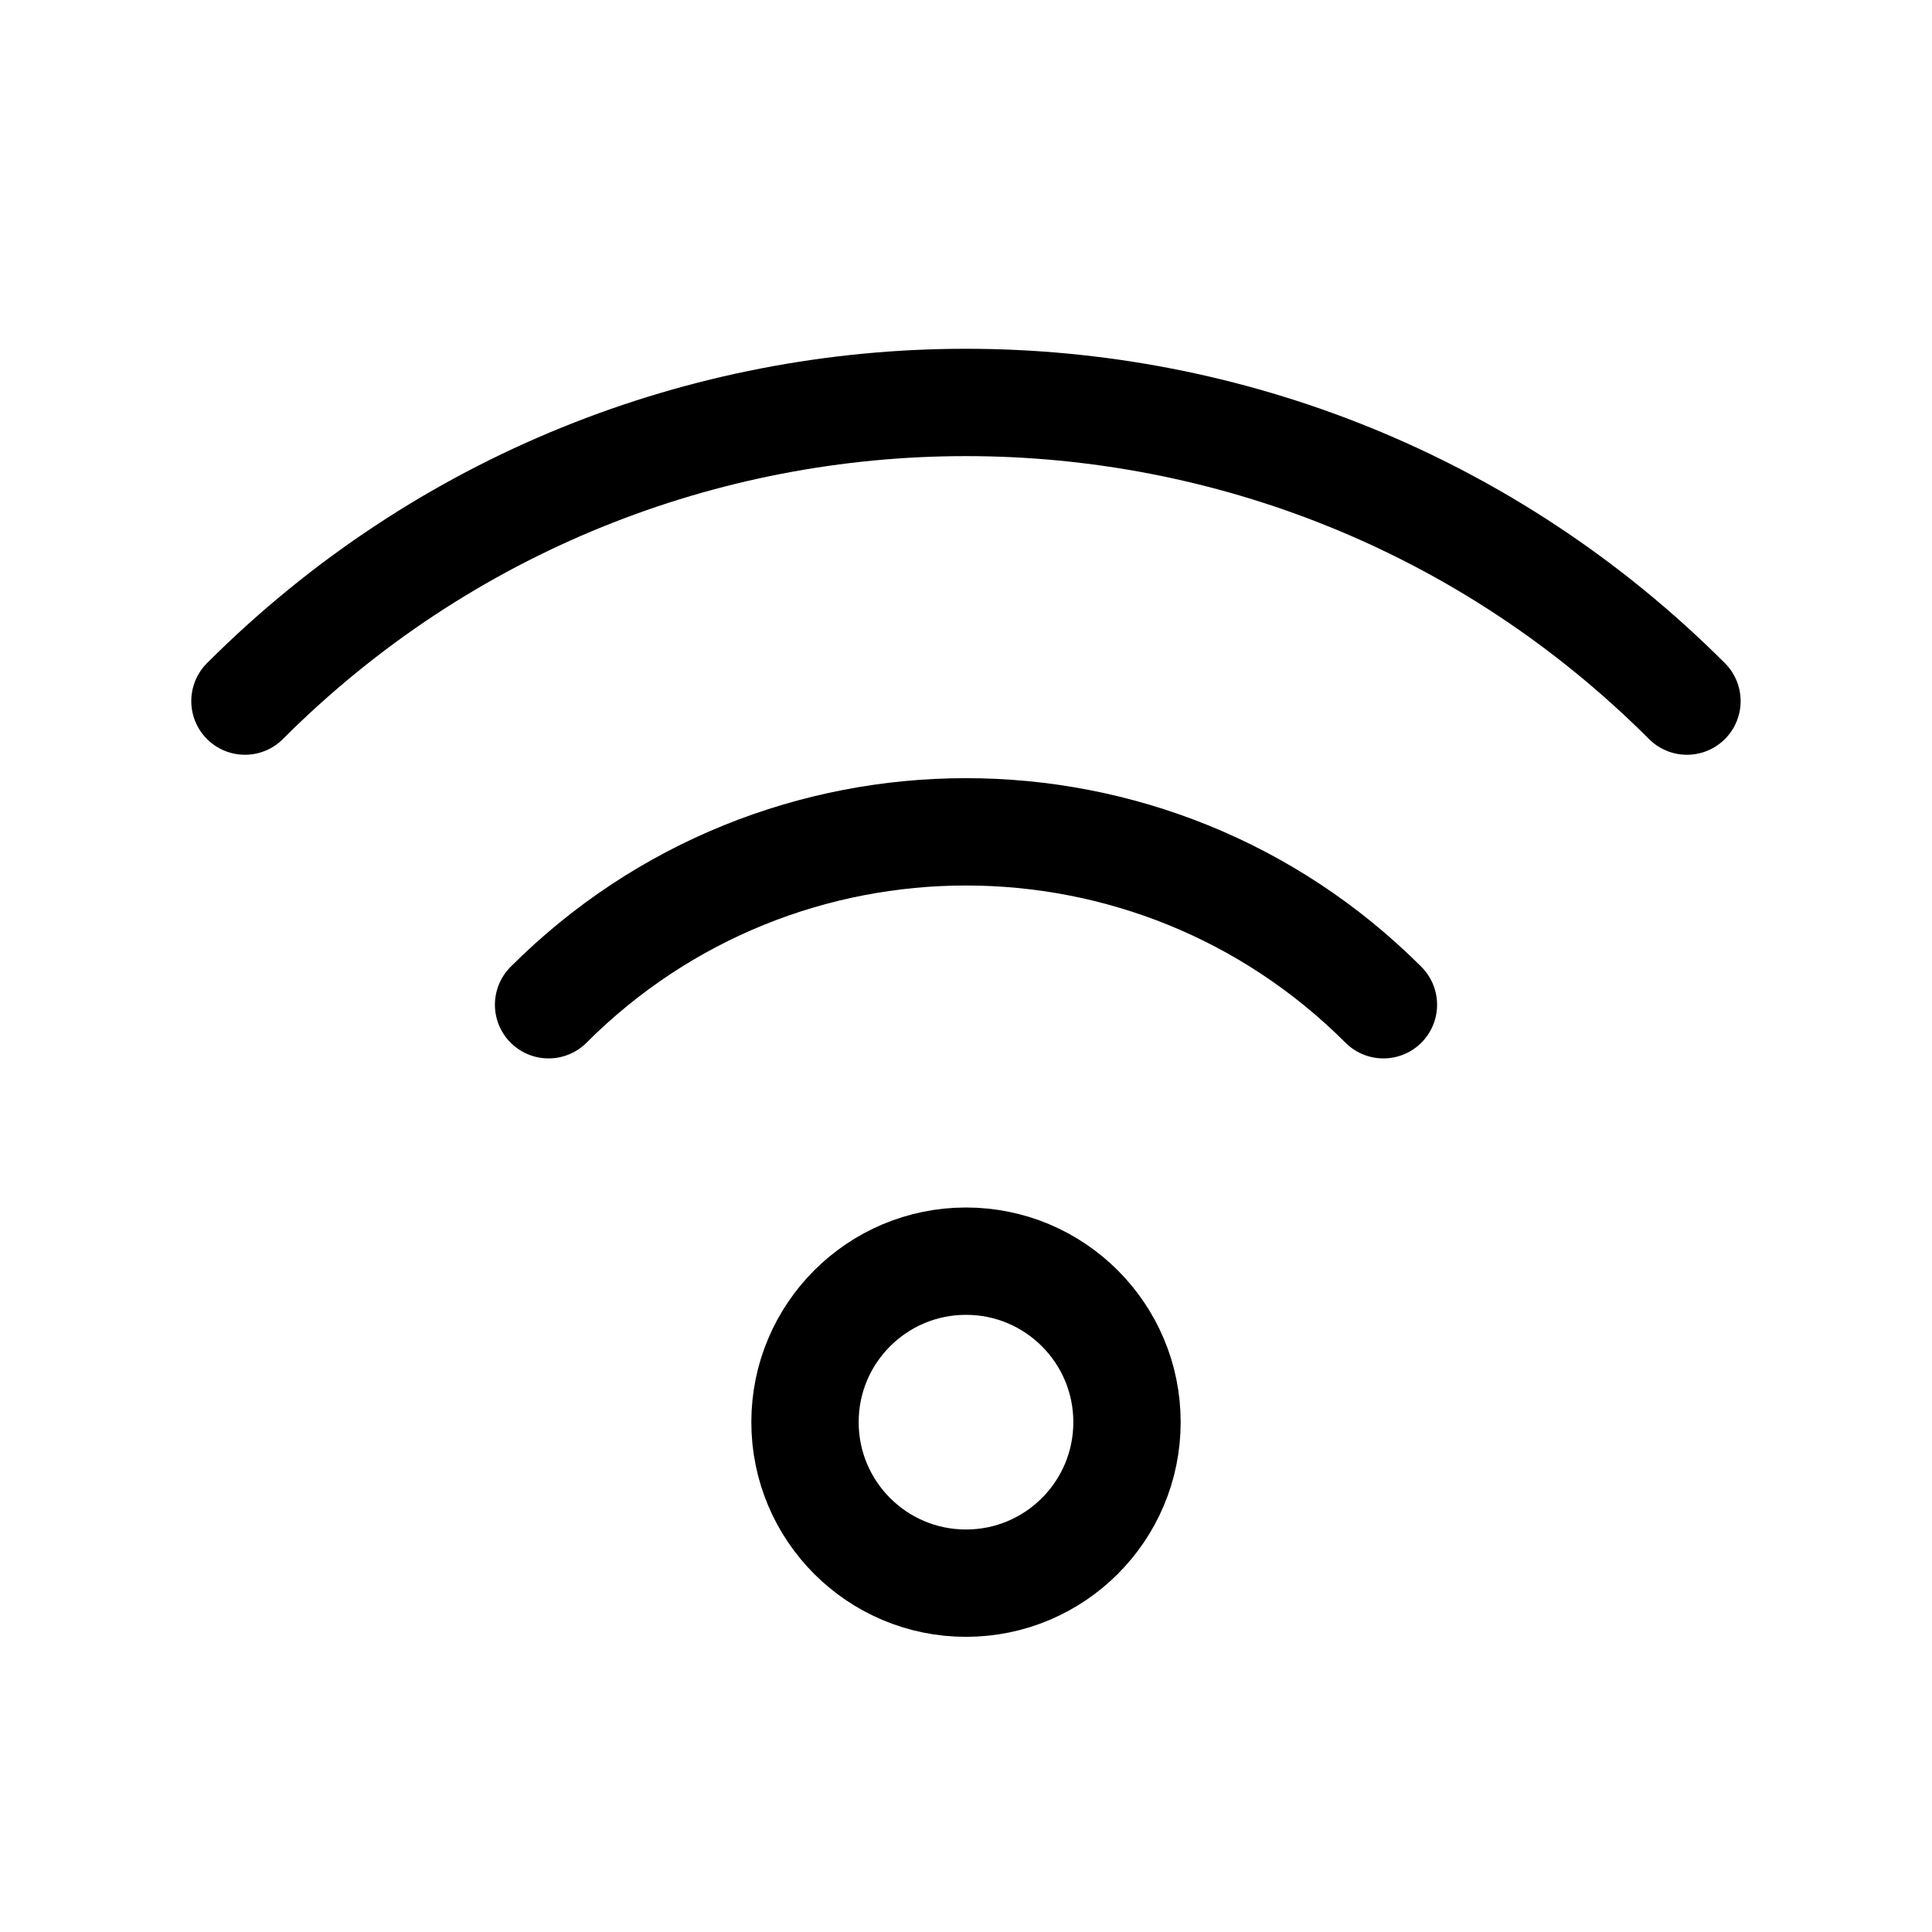 <svg xmlns="http://www.w3.org/2000/svg" height="18" width="18" viewBox="0 0 18 18"><title>wifi</title><g fill="none" stroke="currentColor" class="nc-icon-wrapper"><circle cx="9" cy="13.25" r="1.5" stroke-linecap="round" stroke-linejoin="round"></circle><path d="M5.111,9.361c2.148-2.148,5.63-2.148,7.778,0" stroke-linecap="round" stroke-linejoin="round" stroke="currentColor"></path><path d="M2.282,6.532c3.71-3.71,9.725-3.71,13.435,0" stroke-linecap="round" stroke-linejoin="round"></path></g></svg>